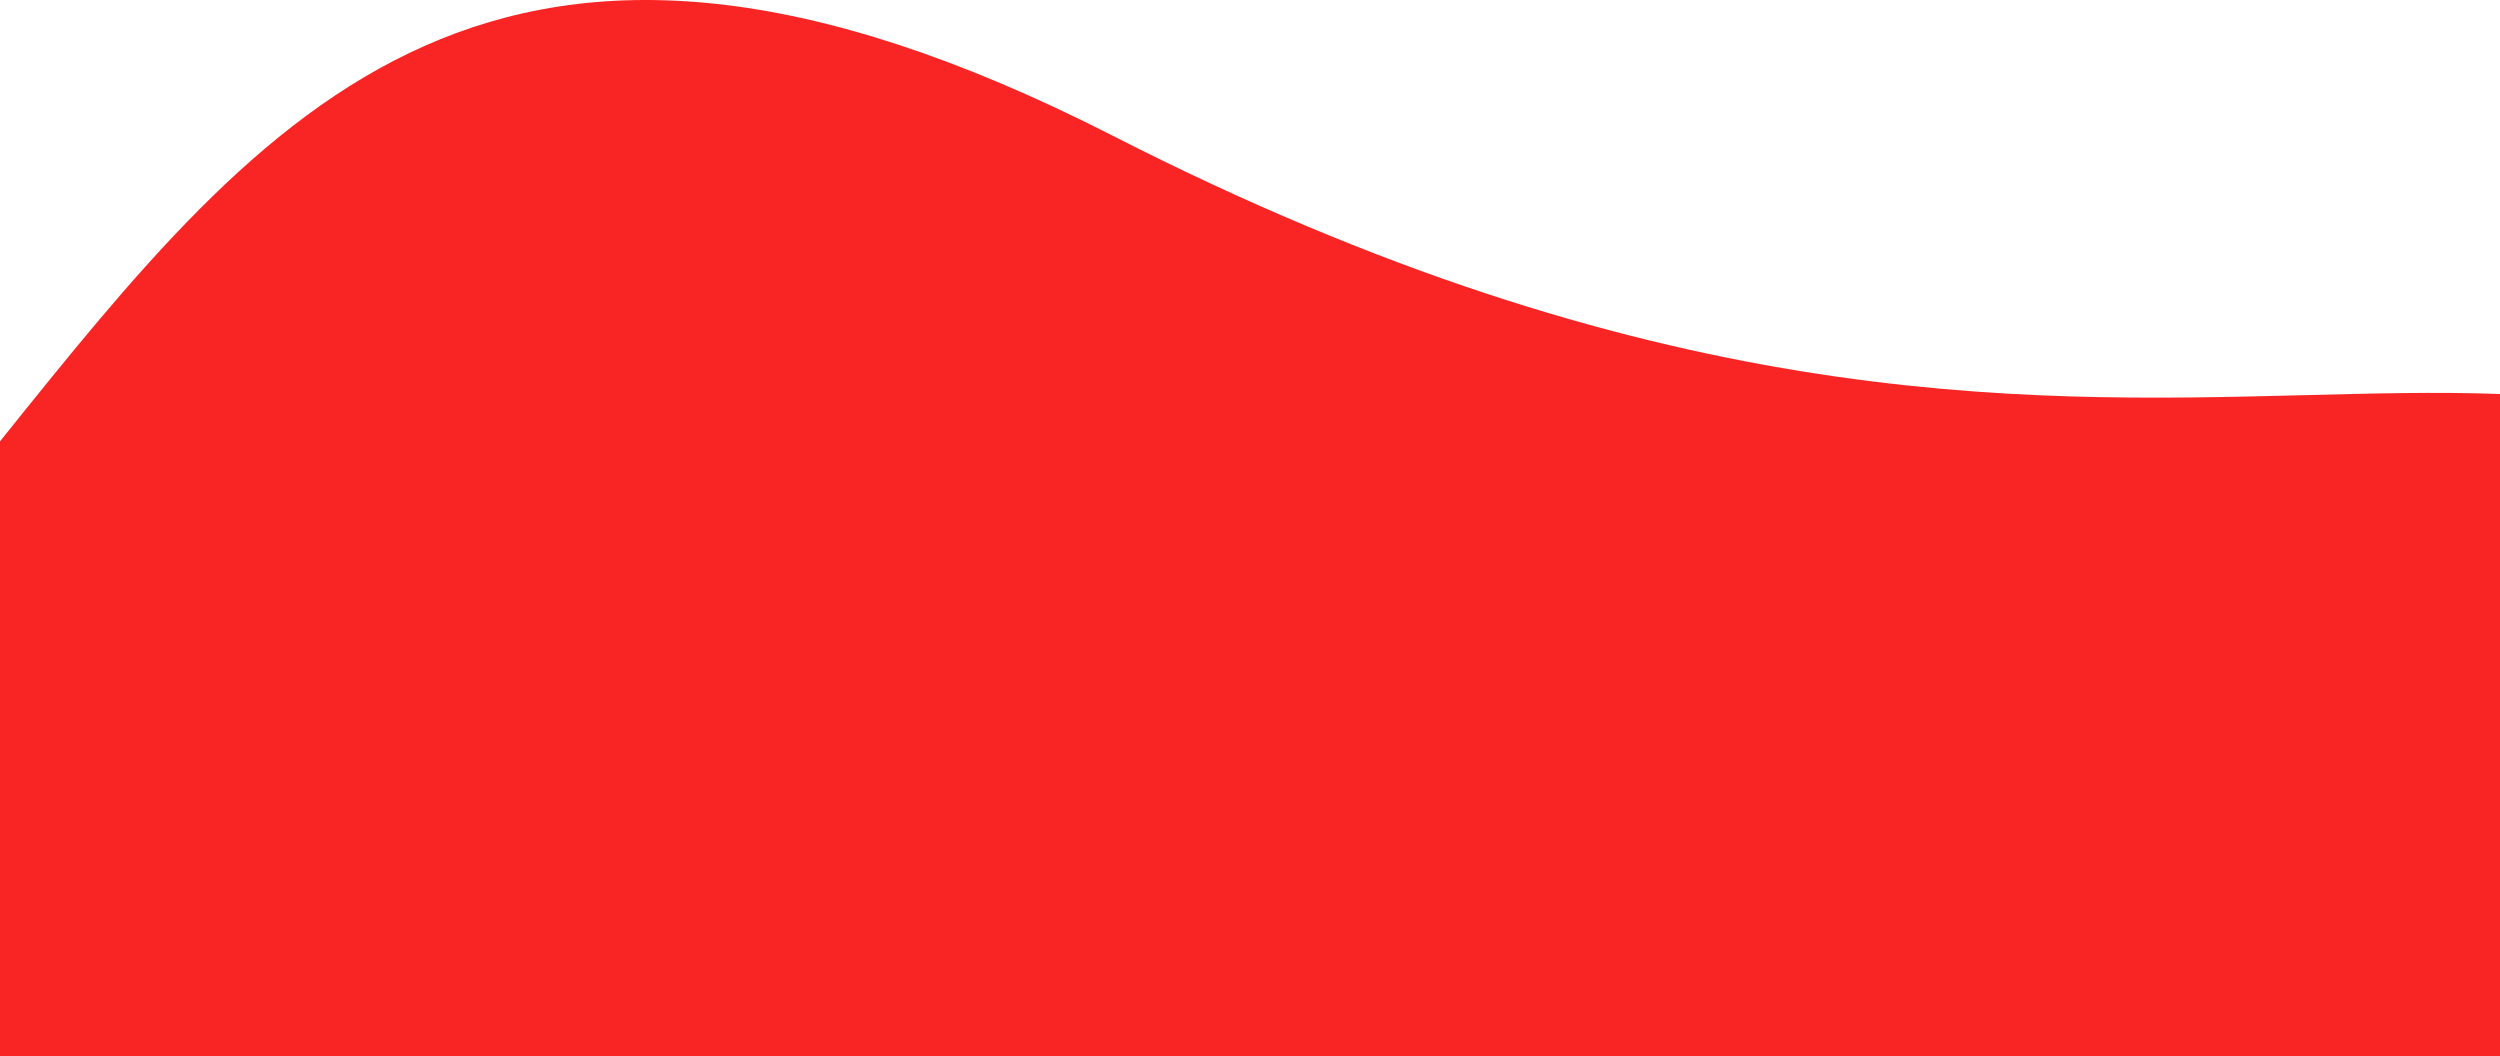 <svg xmlns="http://www.w3.org/2000/svg" width="1919" height="810.969"><path d="M0 810.969v-472.2C204.661 84.017 379.919-137.776 854.164 104.217c412.479 210.475 691.03 204.832 911.672 199.19 54.161-1.385 104.856-2.77 153.163-.958v508.52z" fill="#f92524"/></svg>